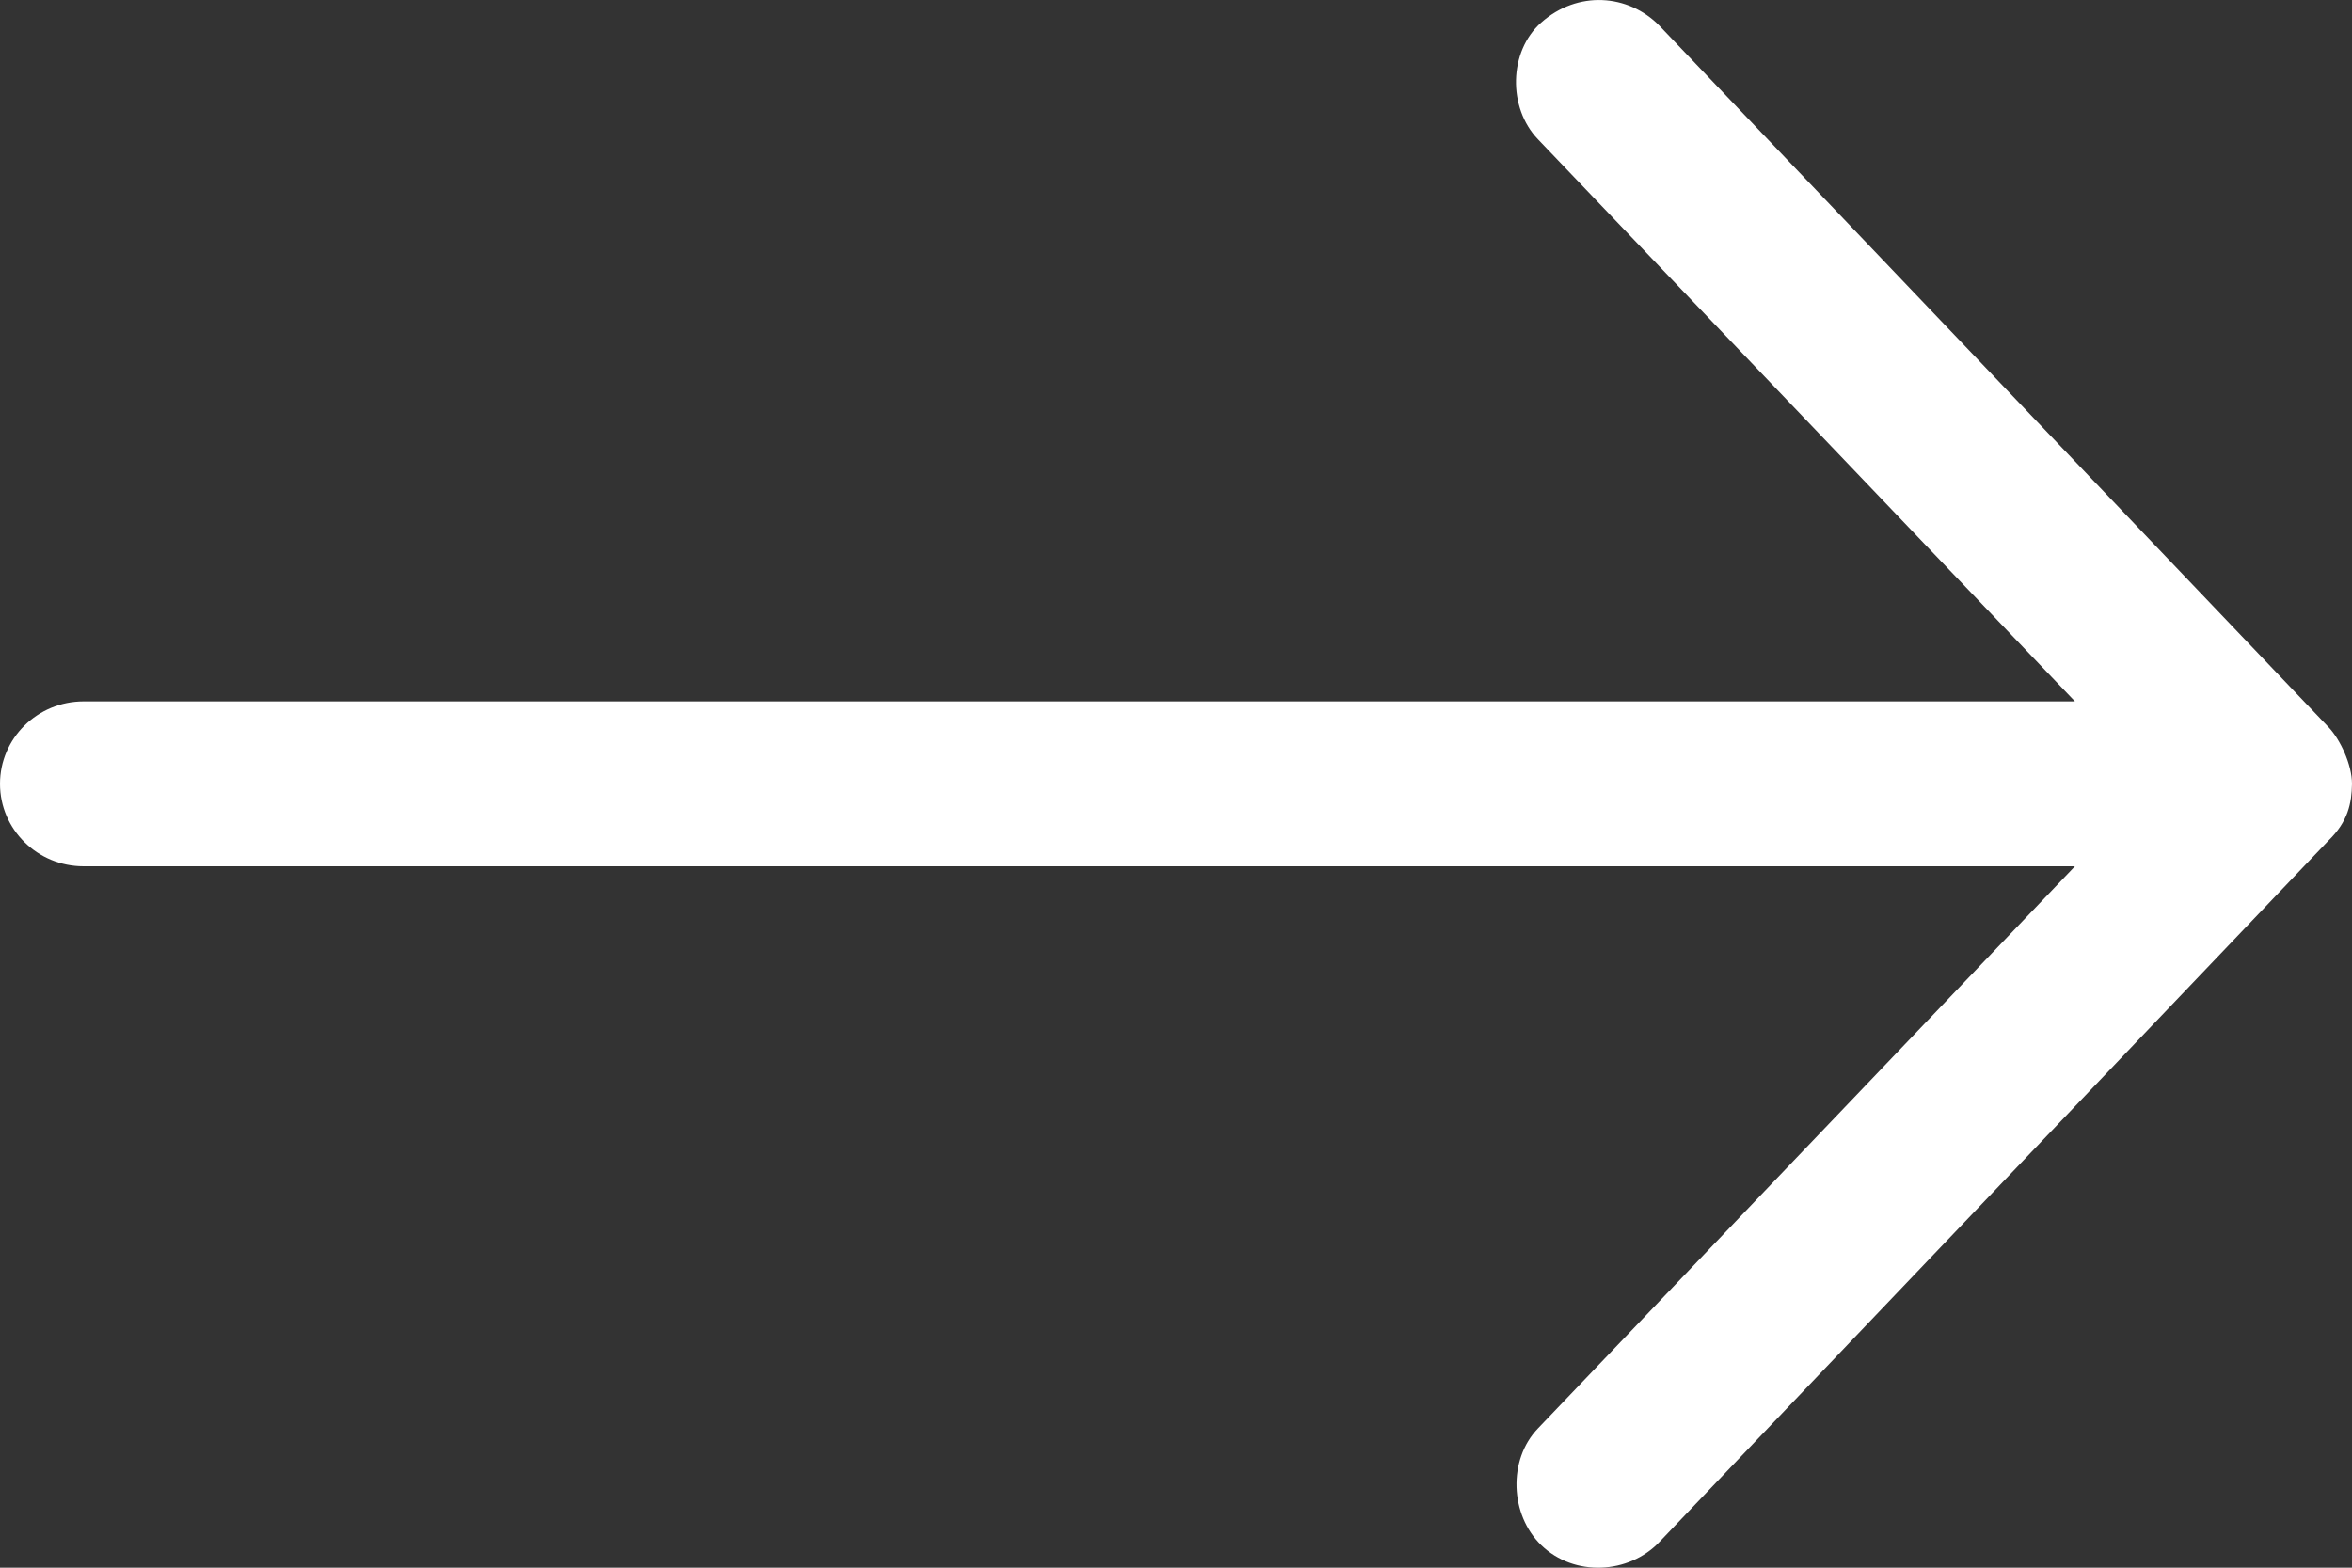 <svg width="15" height="10" viewBox="0 0 15 10" fill="none" xmlns="http://www.w3.org/2000/svg">
<rect x="0" y="0" width="15" height="10" fill="#333333" stroke="none"/>
<path d="M15 5C15 4.878 14.925 4.717 14.85 4.638L10.583 0.164C10.384 -0.039 10.061 -0.062 9.829 0.144C9.621 0.328 9.616 0.688 9.808 0.888L13.233 4.474H0.533C0.239 4.474 0 4.709 0 5C0 5.291 0.239 5.526 0.533 5.526H13.233L9.808 9.112C9.616 9.312 9.63 9.663 9.829 9.856C10.039 10.06 10.387 10.042 10.583 9.836L14.85 5.362C14.975 5.24 14.998 5.124 15 5Z" fill="white"/>
</svg>
